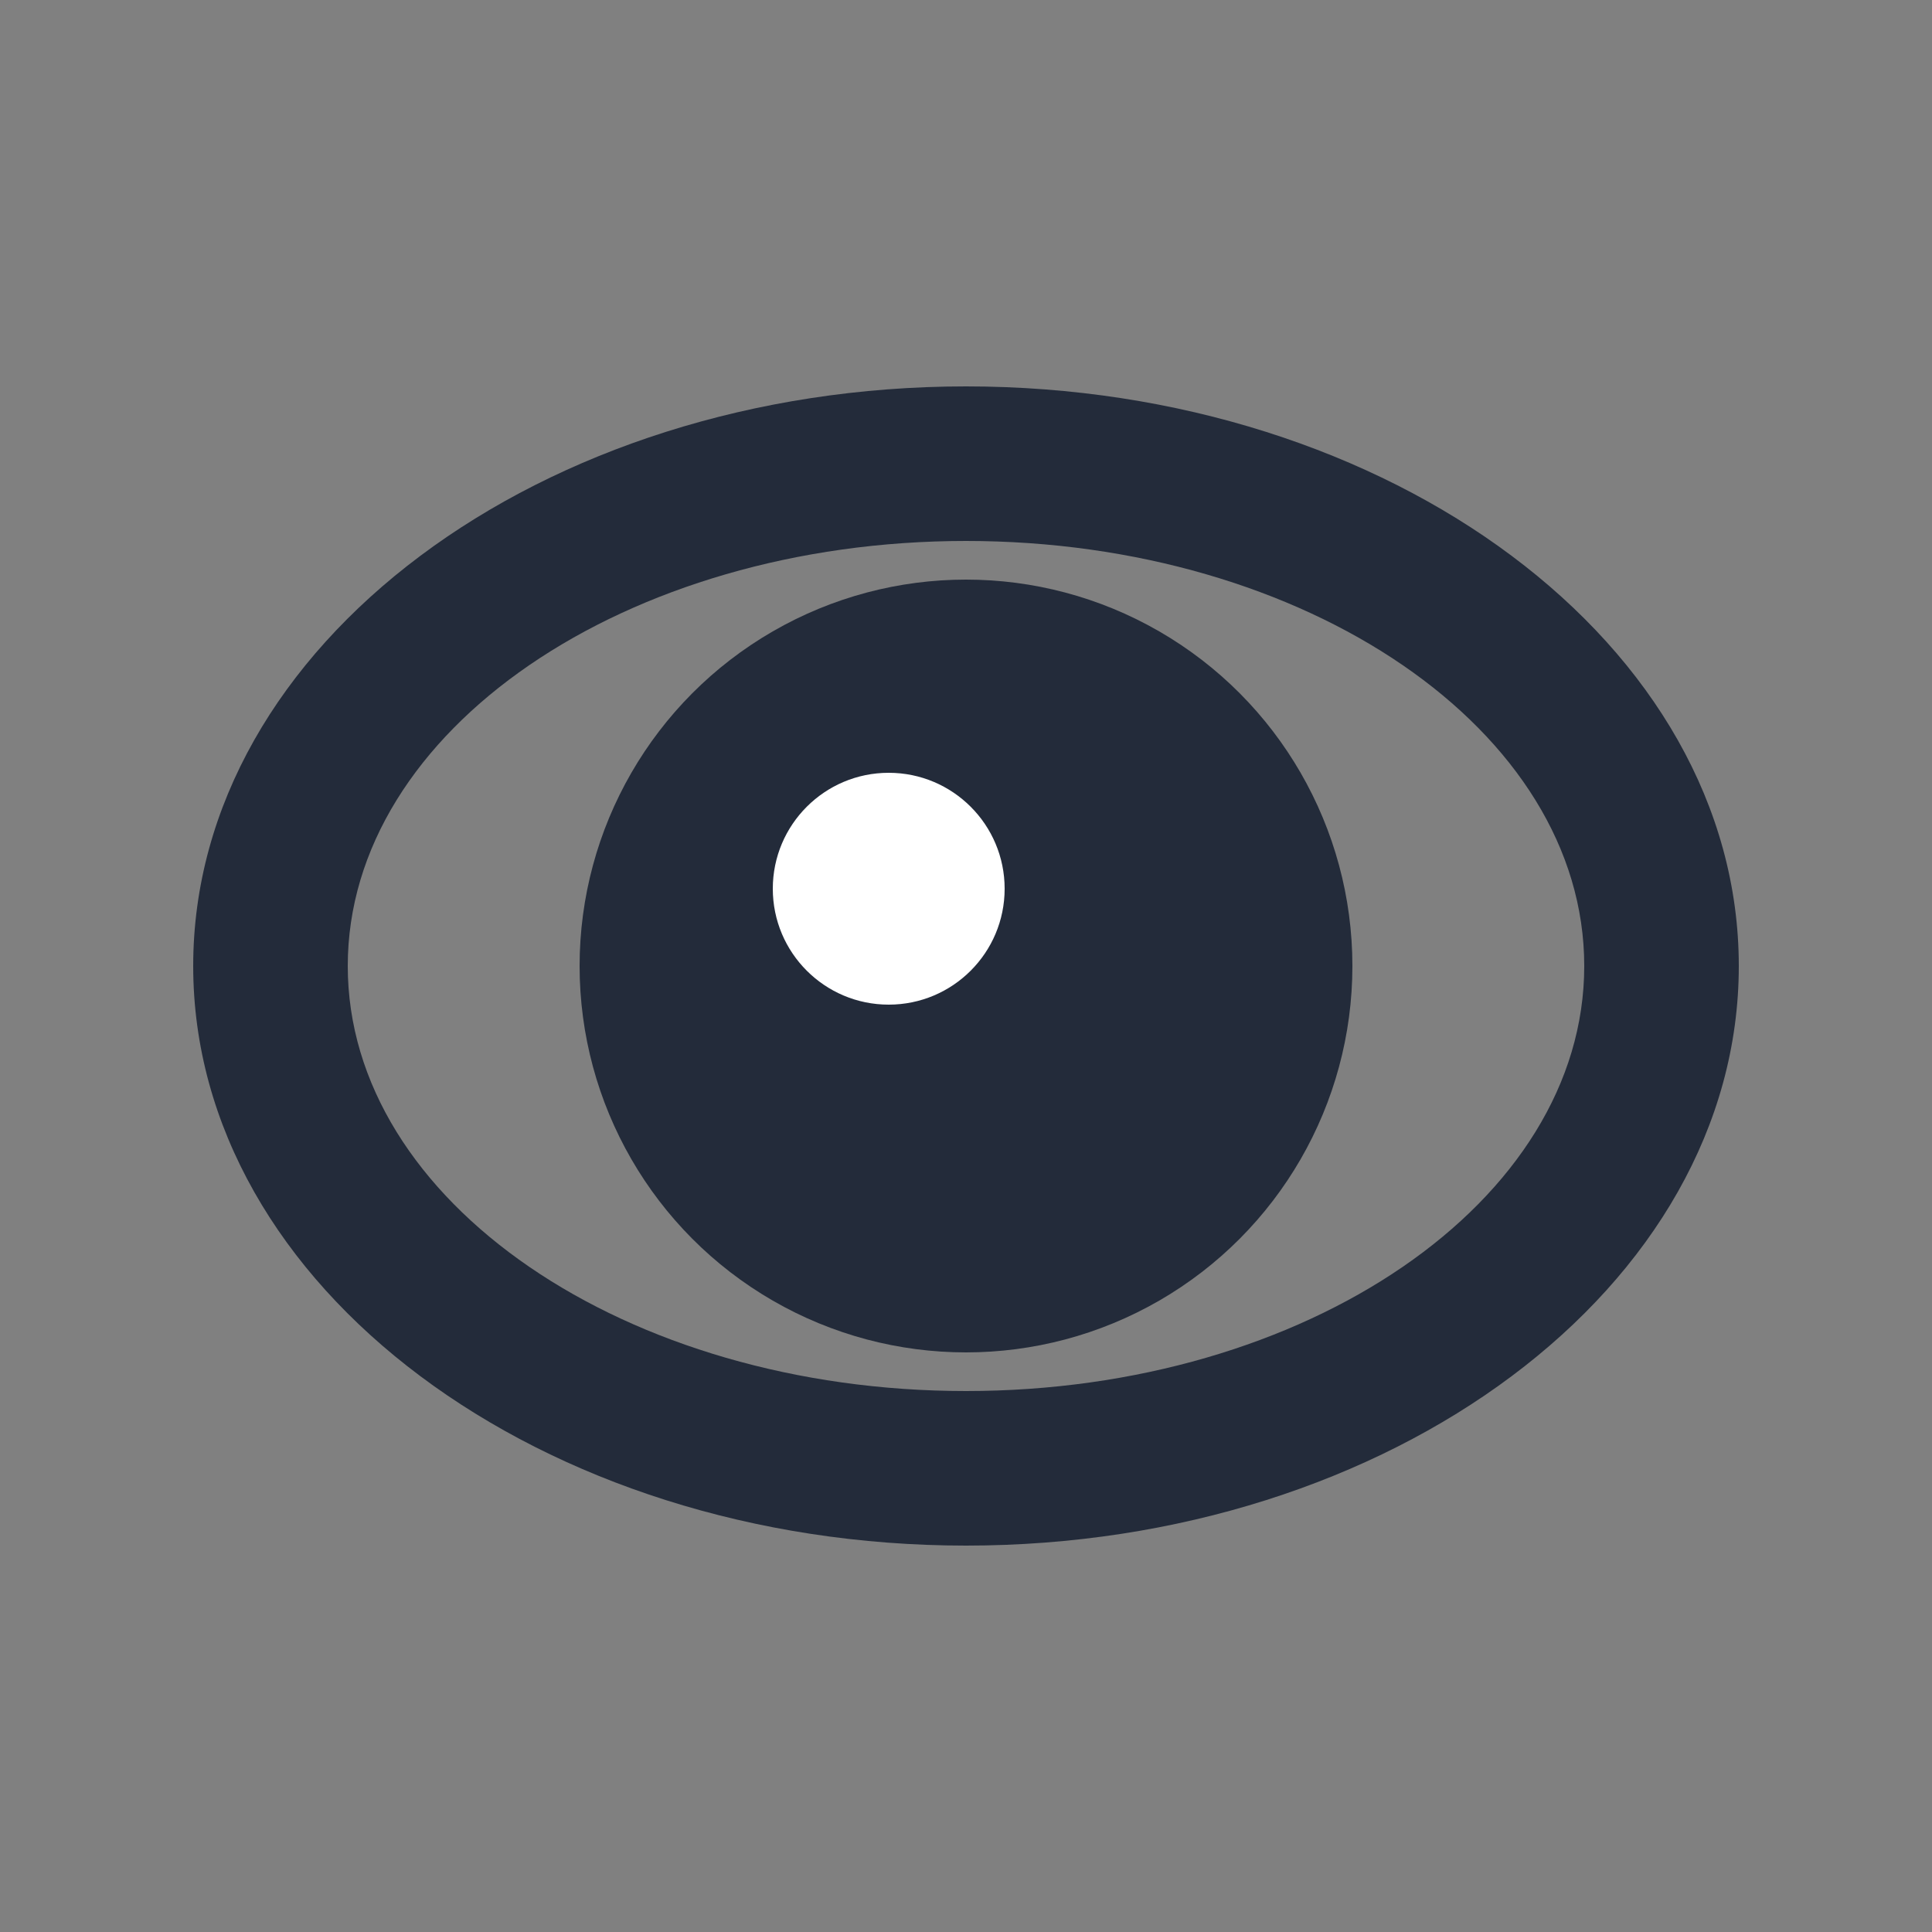 <?xml version="1.0" encoding="utf-8"?>
<!-- Generator: Adobe Illustrator 26.5.0, SVG Export Plug-In . SVG Version: 6.00 Build 0)  -->
<svg version="1.1" id="Layer_2_00000044875317739022111760000016934721198630311357_"
	 xmlns="http://www.w3.org/2000/svg" xmlns:xlink="http://www.w3.org/1999/xlink" x="0px" y="0px" viewBox="0 0 50 50"
	 style="enable-background:new 0 0 50 50;" xml:space="preserve">
<rect x="0" y="0" width="50" height="50" fill="#808080" stroke="none"/>
<style type="text/css">
	.st0{fill:#232B3A;}
	.st1{fill:#FFFFFF;}
</style>
<path class="st0" d="M25,10C14,10,5,16.7,5,25c0,8.3,9,15,20,15c11,0,20-6.7,20-15C45,16.7,36,10,25,10z M25,36c-8.8,0-16-4.9-16-11
	s7.2-11,16-11s16,4.9,16,11S33.8,36,25,36z"/>
<circle class="st0" cx="25" cy="25" r="10"/>
<circle class="st1" cx="23" cy="23" r="3"/>
</svg>
